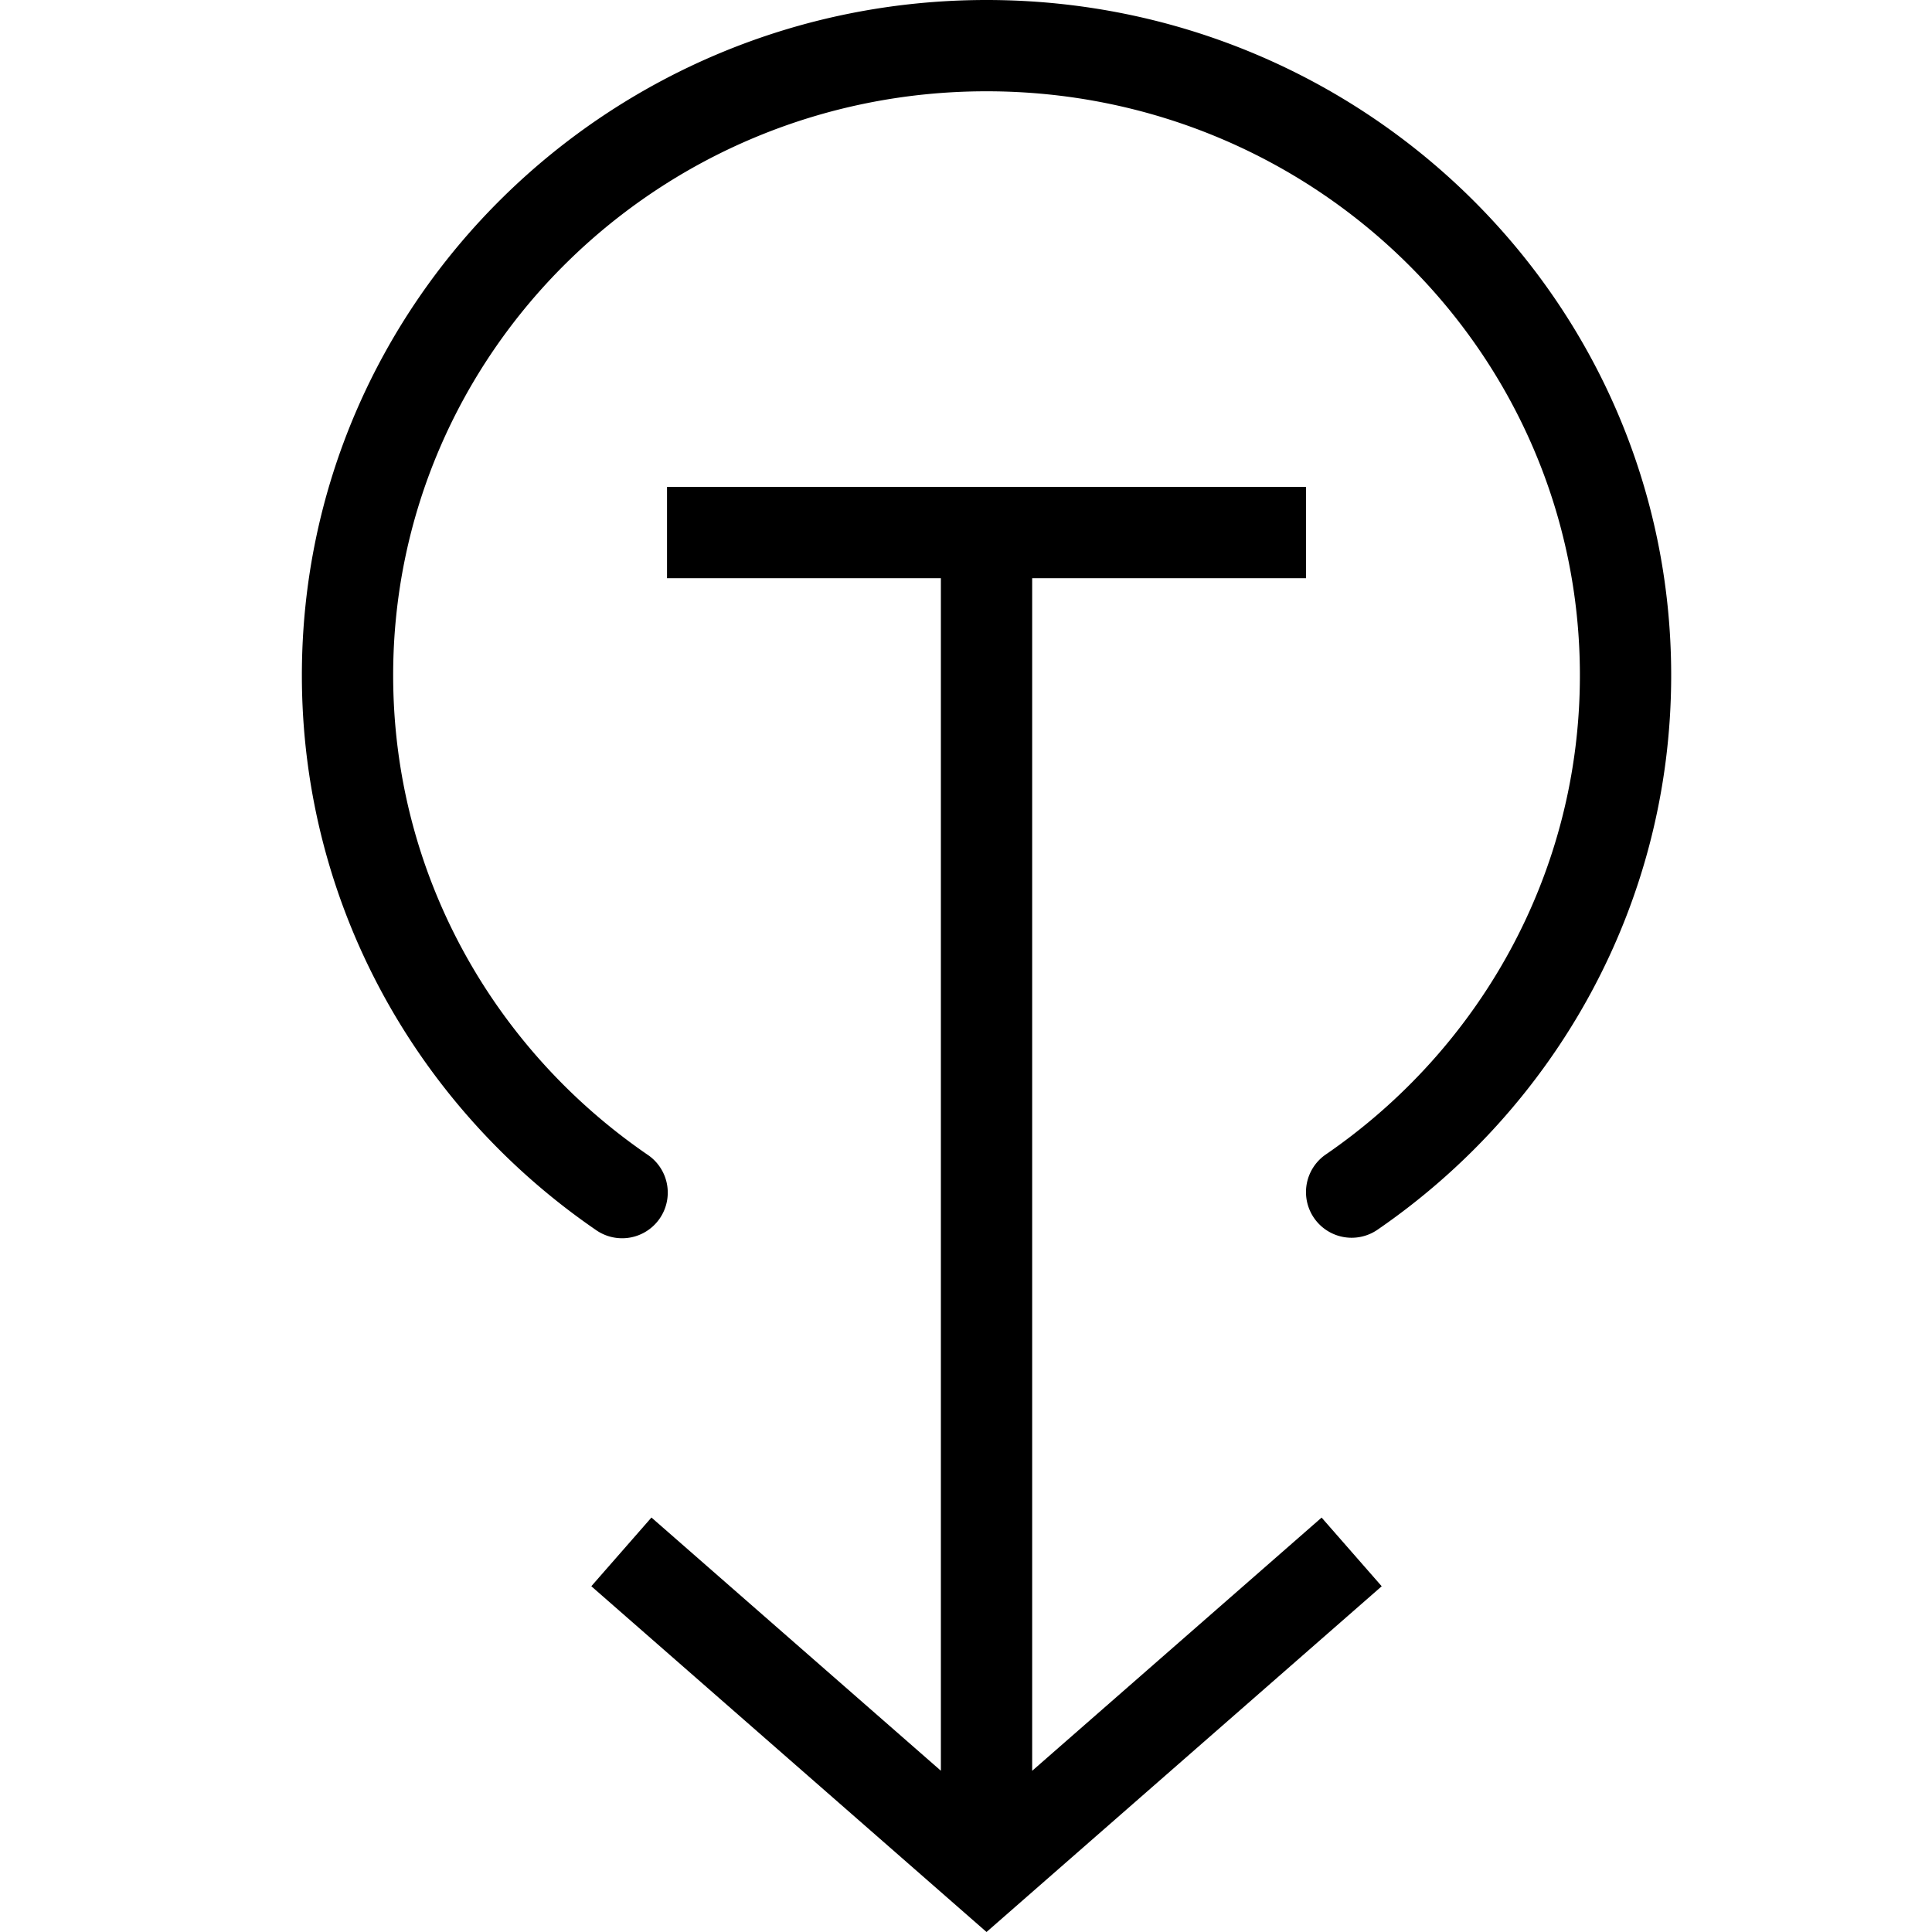 <svg width="32" height="32" fill="none" xmlns="http://www.w3.org/2000/svg"><path fill-rule="evenodd" clip-rule="evenodd" d="M22.886 26.273L16.34 32l-6.546-5.727.996-1.138 4.794 4.194V9.577h-4.536V8.065h10.584v1.512h-4.536V29.33l4.794-4.194.995 1.137zM16.34 1.512c-5.438 0-9.828 4.341-9.828 9.673 0 3.282 1.66 6.186 4.208 7.937a.756.756 0 11-.856 1.246C6.928 18.35 5 14.992 5 11.185 5 4.997 10.088 0 16.34 0s11.34 4.997 11.34 11.185c0 3.807-1.928 7.165-4.864 9.183a.756.756 0 11-.857-1.246c2.549-1.751 4.209-4.655 4.209-7.937 0-5.332-4.39-9.673-9.828-9.673z" fill="#000"/></svg>